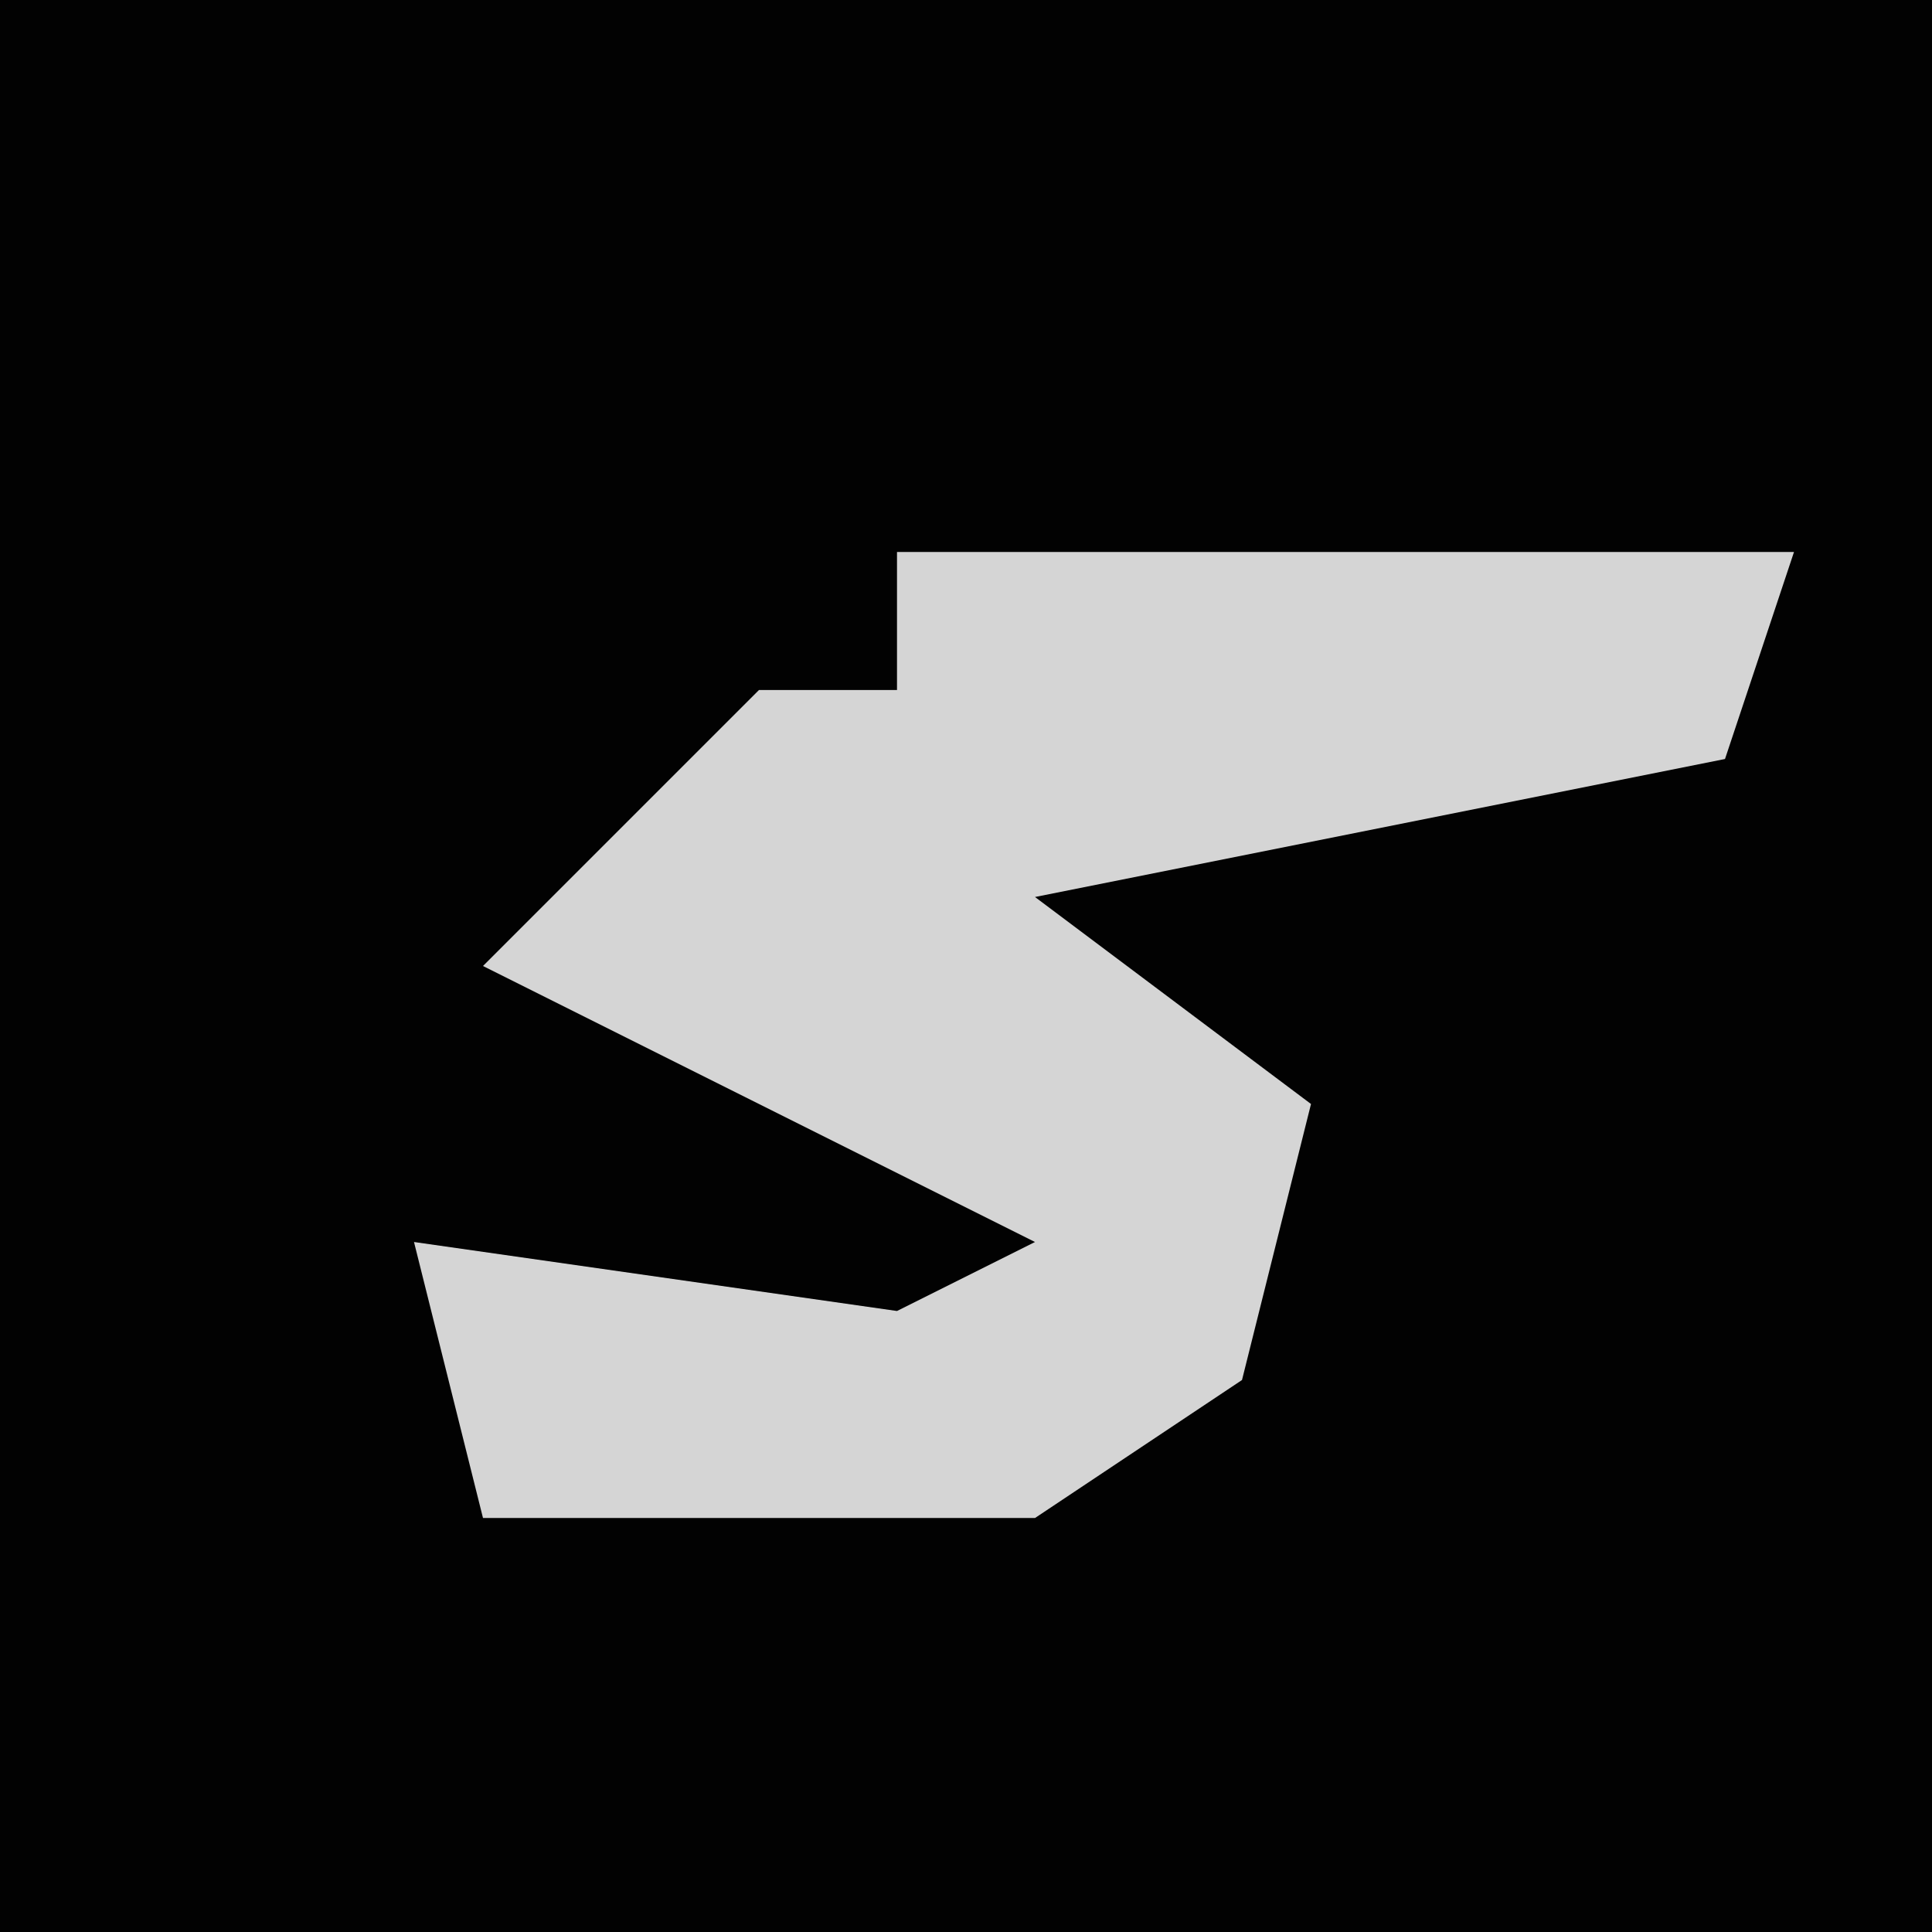 <?xml version="1.0" encoding="UTF-8"?>
<svg version="1.1" xmlns="http://www.w3.org/2000/svg" width="28" height="28">
<path d="M0,0 L28,0 L28,28 L0,28 Z " fill="#020202" transform="translate(0,0)"/>
<path d="M0,0 L13,0 L12,3 L2,5 L6,8 L5,12 L2,14 L-6,14 L-7,10 L0,11 L2,10 L-6,6 L-2,2 L0,2 Z " fill="#D5D5D5" transform="translate(13,8)"/>
</svg>
